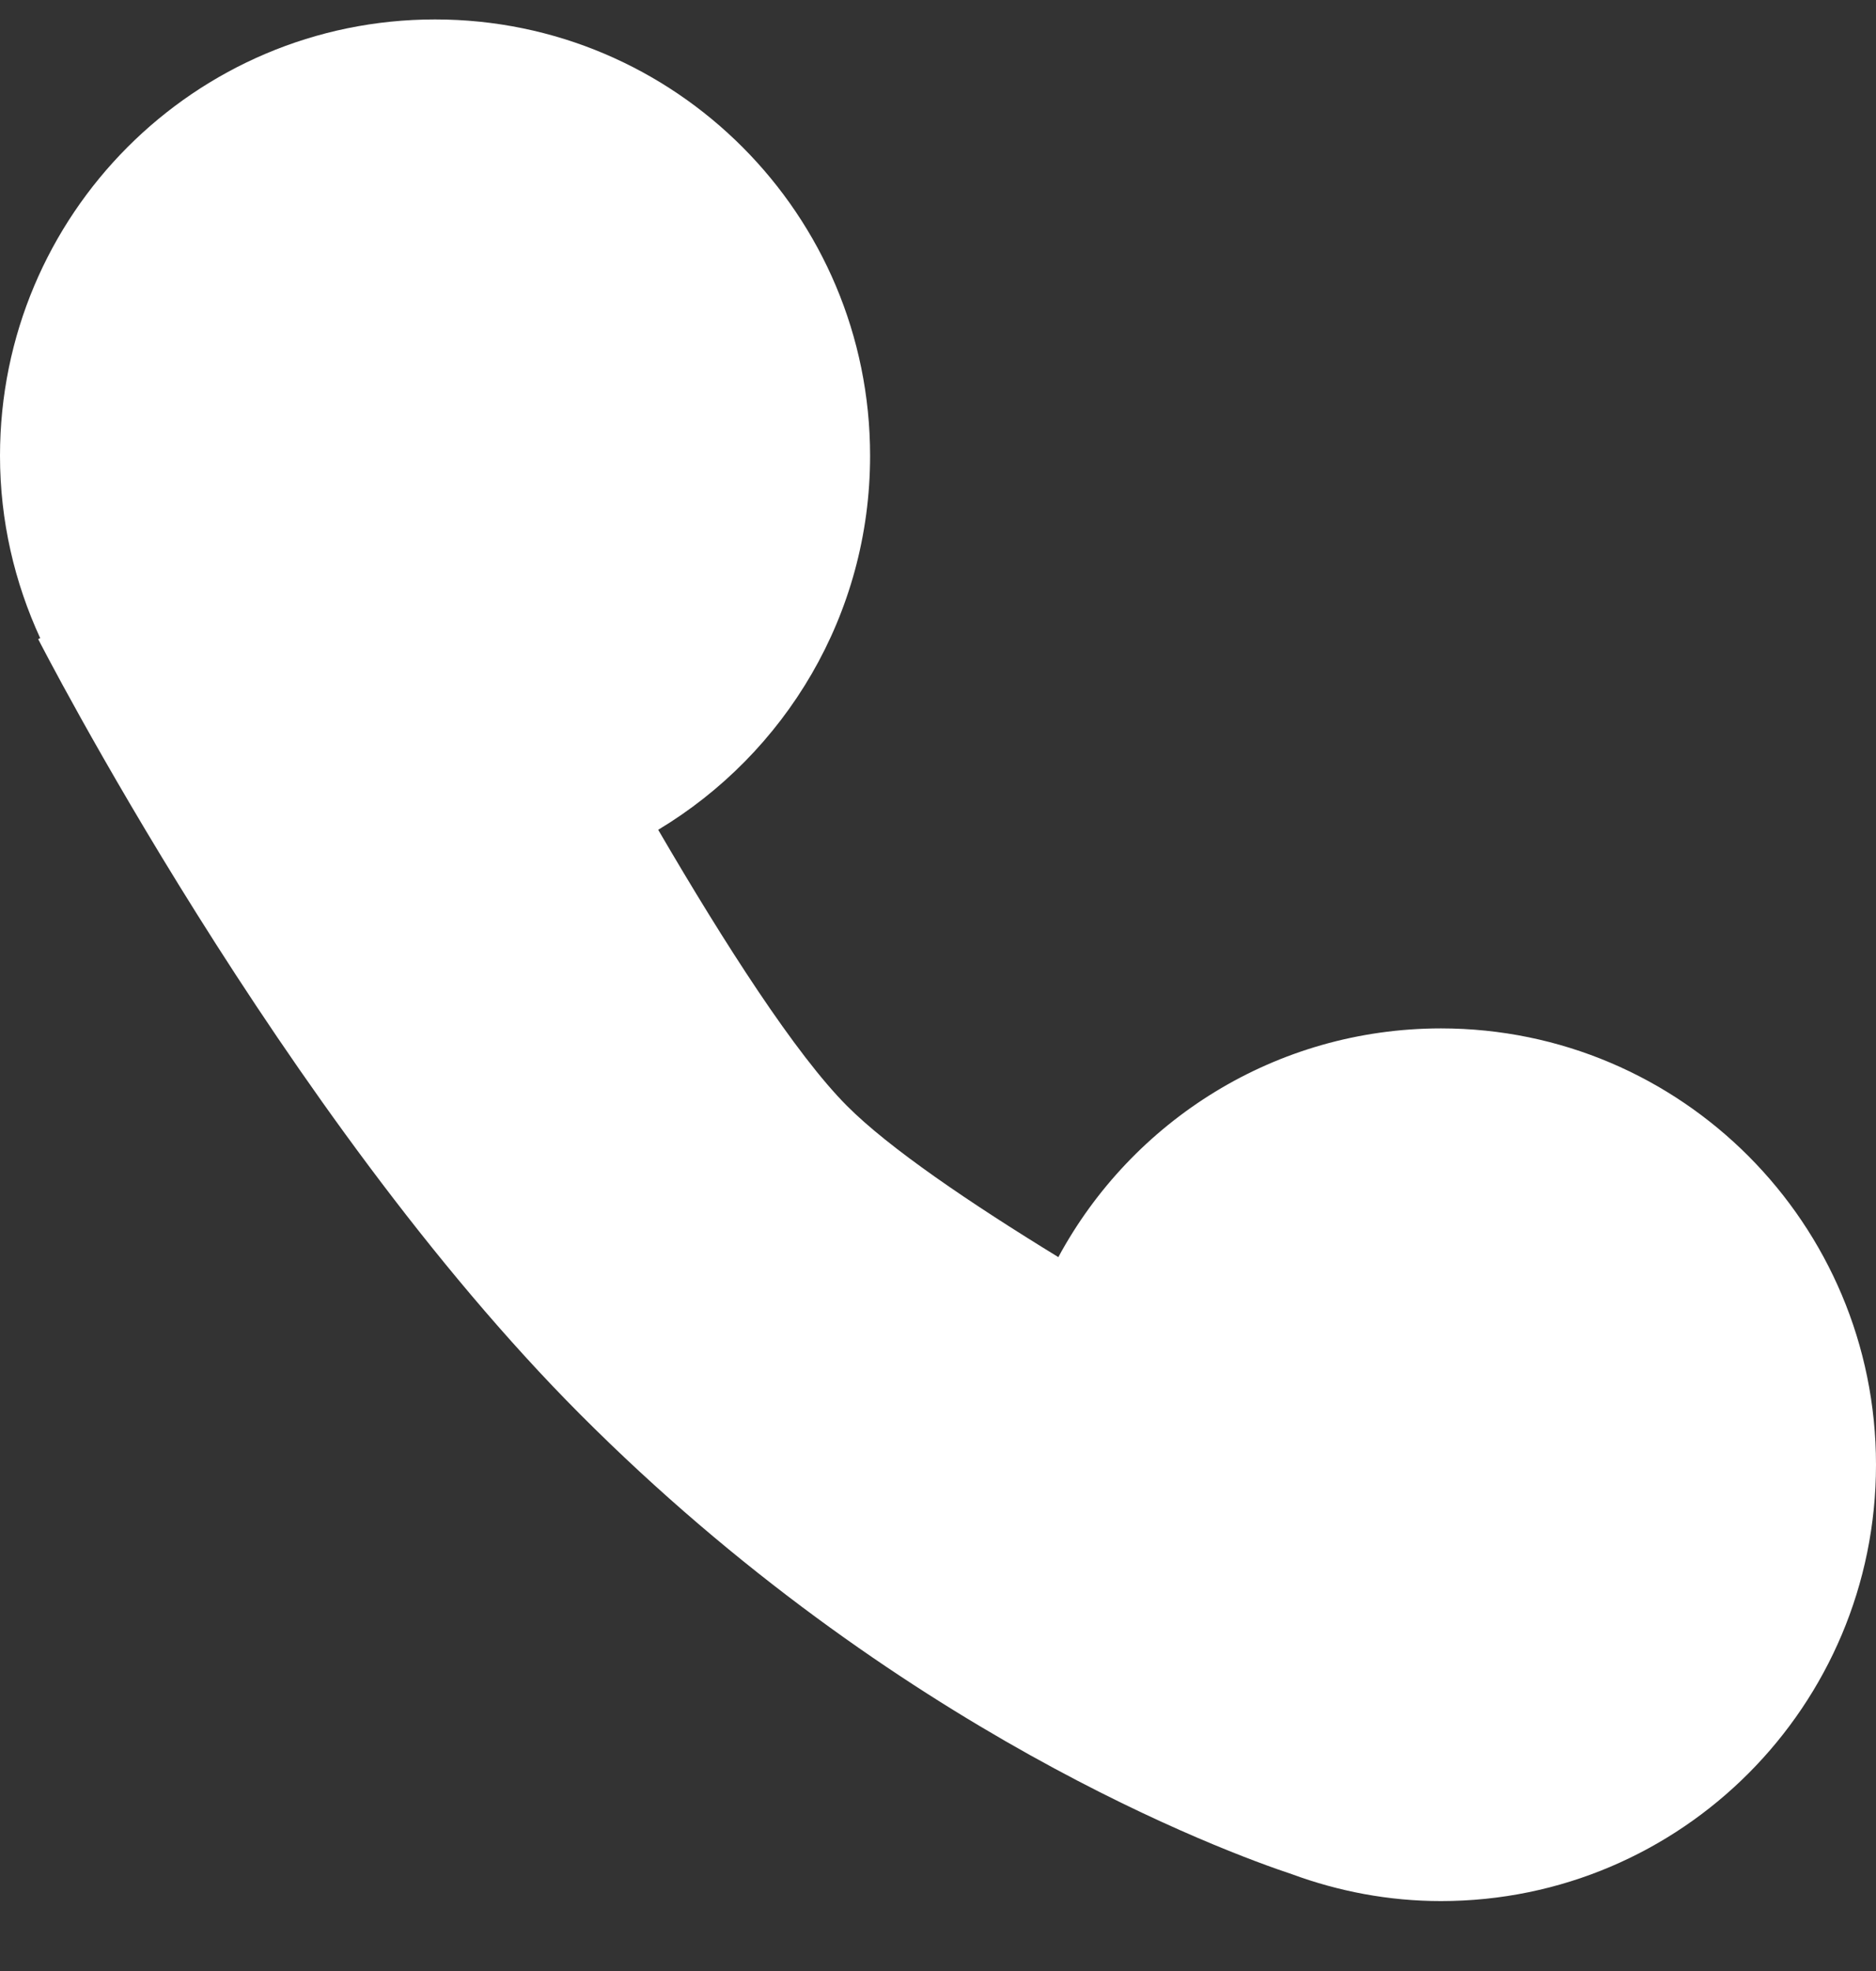 <?xml version="1.0" encoding="UTF-8"?>
<svg width="20px" height="21px" viewBox="0 0 20 21" version="1.1" xmlns="http://www.w3.org/2000/svg" xmlns:xlink="http://www.w3.org/1999/xlink">
    <rect x="0" y="0" width="20" height="21" fill="#333333" stroke="none"/>
    <!-- Generator: Sketch 63.1 (92452) - https://sketch.com -->
    <title>Group 7</title>
    <desc>Created with Sketch.</desc>
    <g id="生源泰-電腦用" stroke="none" stroke-width="1" fill="none" fill-rule="evenodd">
        <g id="1首頁" transform="translate(-476, -4325)" fill="#FFFFFF">
            <g id="頁尾" transform="translate(0, 4108)">
                <g id="台北辦事處" transform="translate(474, 127)">
                    <g id="Group-6" transform="translate(0, 49)">
                        <g id="Group-7" transform="translate(2, 41.207)">
                            <path d="M11.283,13.187 C10.332,12.605 9.477,12.024 9.031,11.577 C8.481,11.026 7.725,9.848 7.017,8.634 C8.369,7.822 9.276,6.344 9.276,4.649 C9.276,2.082 7.199,0 4.638,0 C2.076,0 0,2.082 0,4.649 C0,5.344 0.156,6.001 0.429,6.593 L0.407,6.602 C0.407,6.602 2.999,11.669 6.186,14.863 C9.559,18.244 13.072,19.529 13.774,19.762 C14.269,19.944 14.803,20.048 15.362,20.048 C17.924,20.048 20,17.966 20,15.399 C20,12.832 17.923,10.75 15.362,10.75 C13.6,10.751 12.068,11.735 11.283,13.187 Z" id="Page-1"></path>
                        </g>
                    </g>
                </g>
            </g>
        </g>
    </g>
</svg>